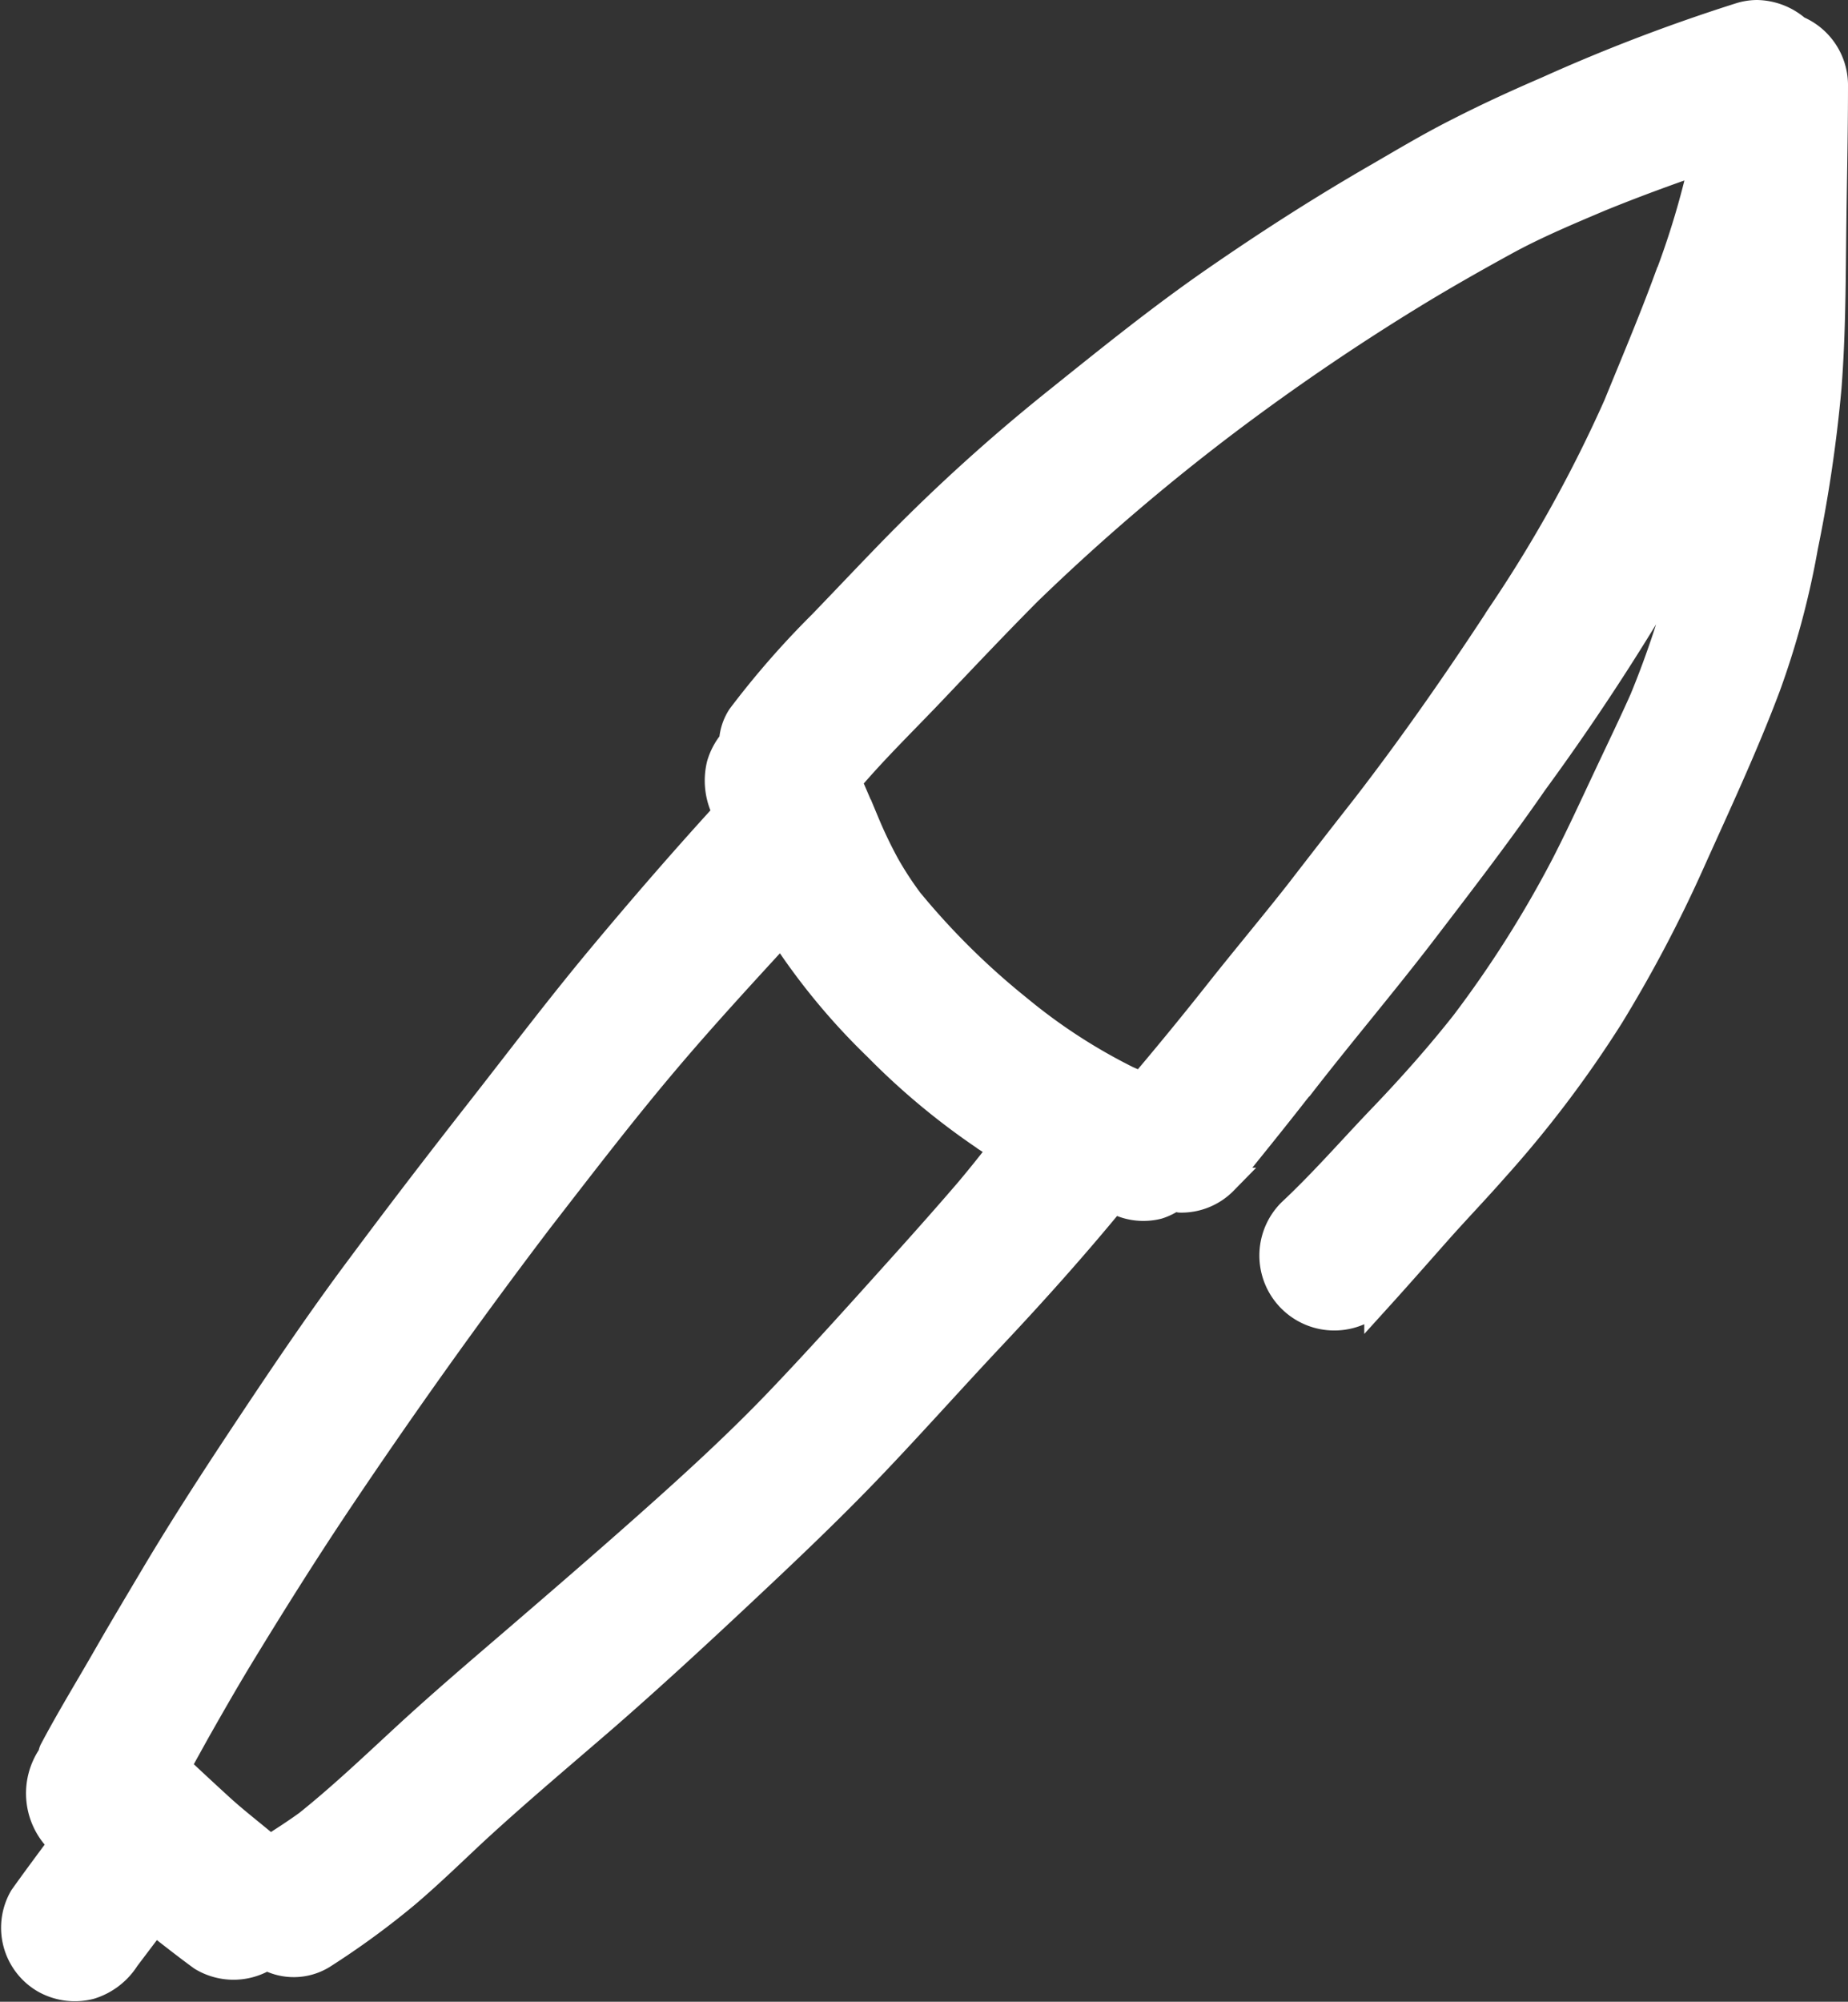 <svg xmlns="http://www.w3.org/2000/svg" width="20.599" height="22.302" viewBox="0 0 20.599 22.302">
  <rect x="0" y="0" width="20.599" height="22.302" fill="#333333" stroke="none"/>
  <path id="write-svgrepo-com" d="M17.313,14.086l.06-.079.017-.022ZM23.38,2.792c0,.567-.014,1.134-.02,1.7s-.009,1.115-.052,1.673a15.936,15.936,0,0,1-.262,1.776A9.261,9.261,0,0,1,22.628,9.5c-.248.66-.548,1.3-.838,1.945a15.088,15.088,0,0,1-.908,1.725,12.629,12.629,0,0,1-1.293,1.706c-.208.237-.427.464-.636.7s-.441.5-.665.747a.685.685,0,0,1-.968-.97c.363-.339.691-.719,1.038-1.079.313-.328.613-.666.894-1.022a12.489,12.489,0,0,0,1.123-1.775c.17-.332.325-.671.485-1.01.13-.276.262-.549.386-.827a10.329,10.329,0,0,0,.467-1.418c.031-.131.053-.266.079-.4a26.5,26.5,0,0,1-1.759,2.742c-.4.578-.832,1.138-1.262,1.7-.445.578-.918,1.134-1.363,1.71l.049-.064-.081.1c-.262.336-.53.665-.8,1a.667.667,0,0,1-.491.2.734.734,0,0,1-.072-.014.625.625,0,0,1-.173.086.663.663,0,0,1-.445-.042l.007,0-.064-.024c-.429.522-.877,1.023-1.341,1.516s-.9.984-1.363,1.468-.957.951-1.45,1.413-.992.922-1.5,1.365c-.491.425-.987.84-1.463,1.279-.253.236-.5.477-.763.7a9.112,9.112,0,0,1-.935.682.614.614,0,0,1-.62.009.681.681,0,0,1-.722.01c-.179-.13-.354-.269-.529-.405l-.314.415a.728.728,0,0,1-.4.306.687.687,0,0,1-.515-.069.671.671,0,0,1-.239-.915c.126-.177.256-.352.385-.526.02-.028.044-.047.065-.072-.016-.016-.035-.029-.052-.045a.739.739,0,0,1-.082-.934c.009-.02.009-.042.02-.062.188-.355.4-.7.6-1.049.172-.3.352-.6.53-.9.357-.6.739-1.183,1.126-1.764s.769-1.142,1.182-1.693c.439-.591.889-1.174,1.343-1.754.441-.564.874-1.135,1.333-1.685s.918-1.079,1.394-1.6a.752.752,0,0,1-.07-.537.709.709,0,0,1,.138-.257.561.561,0,0,1,.09-.277A9.729,9.729,0,0,1,12.09,8.8c.27-.28.537-.563.808-.841a20.169,20.169,0,0,1,1.809-1.637c.575-.461,1.151-.927,1.758-1.347s1.2-.8,1.828-1.162c.3-.174.589-.347.894-.5.324-.166.654-.317.988-.461a19.768,19.768,0,0,1,2.154-.823A.644.644,0,0,1,22.515,2a.7.7,0,0,1,.449.174A.678.678,0,0,1,23.38,2.792ZM14.11,14.64c-.046-.027-.094-.05-.139-.079a7.858,7.858,0,0,1-1.263-1.041,7.332,7.332,0,0,1-.968-1.146c-.032-.05-.055-.106-.085-.158-.436.475-.874.949-1.29,1.44-.493.581-.958,1.189-1.424,1.79Q7.761,17,6.677,18.62c-.361.541-.708,1.093-1.047,1.649-.169.277-.33.558-.489.838-.08.142-.157.285-.238.427.161.152.321.3.486.451s.368.306.55.461c.141-.089.281-.179.418-.278.389-.311.748-.654,1.113-.99.389-.358.79-.7,1.191-1.044.5-.43,1-.861,1.494-1.3s1-.9,1.465-1.387.938-1.015,1.4-1.529c.24-.267.48-.537.714-.81C13.863,14.954,13.986,14.8,14.11,14.64Zm7.4-9.662a9.275,9.275,0,0,0,.405-1.349c-.387.133-.77.273-1.15.428-.354.15-.713.3-1.05.484-.365.2-.728.406-1.082.624q-1.039.639-2.014,1.373a23.95,23.95,0,0,0-2.227,1.906c-.355.357-.7.722-1.047,1.087-.321.339-.659.665-.96,1.021.066.156.134.312.2.468a4.992,4.992,0,0,0,.224.467,3.755,3.755,0,0,0,.261.4,8.272,8.272,0,0,0,1.215,1.2,6.3,6.3,0,0,0,1.216.79c.053.022.1.046.156.068q.453-.534.886-1.083c.284-.357.577-.707.858-1.064q.371-.481.746-.959c.541-.7,1.05-1.433,1.534-2.174a15.261,15.261,0,0,0,1.273-2.3C21.141,5.906,21.337,5.445,21.509,4.978Z" transform="translate(-2.931 -1.85)" fill="#fff" stroke="#fff" stroke-width="0.3"/>
</svg>
